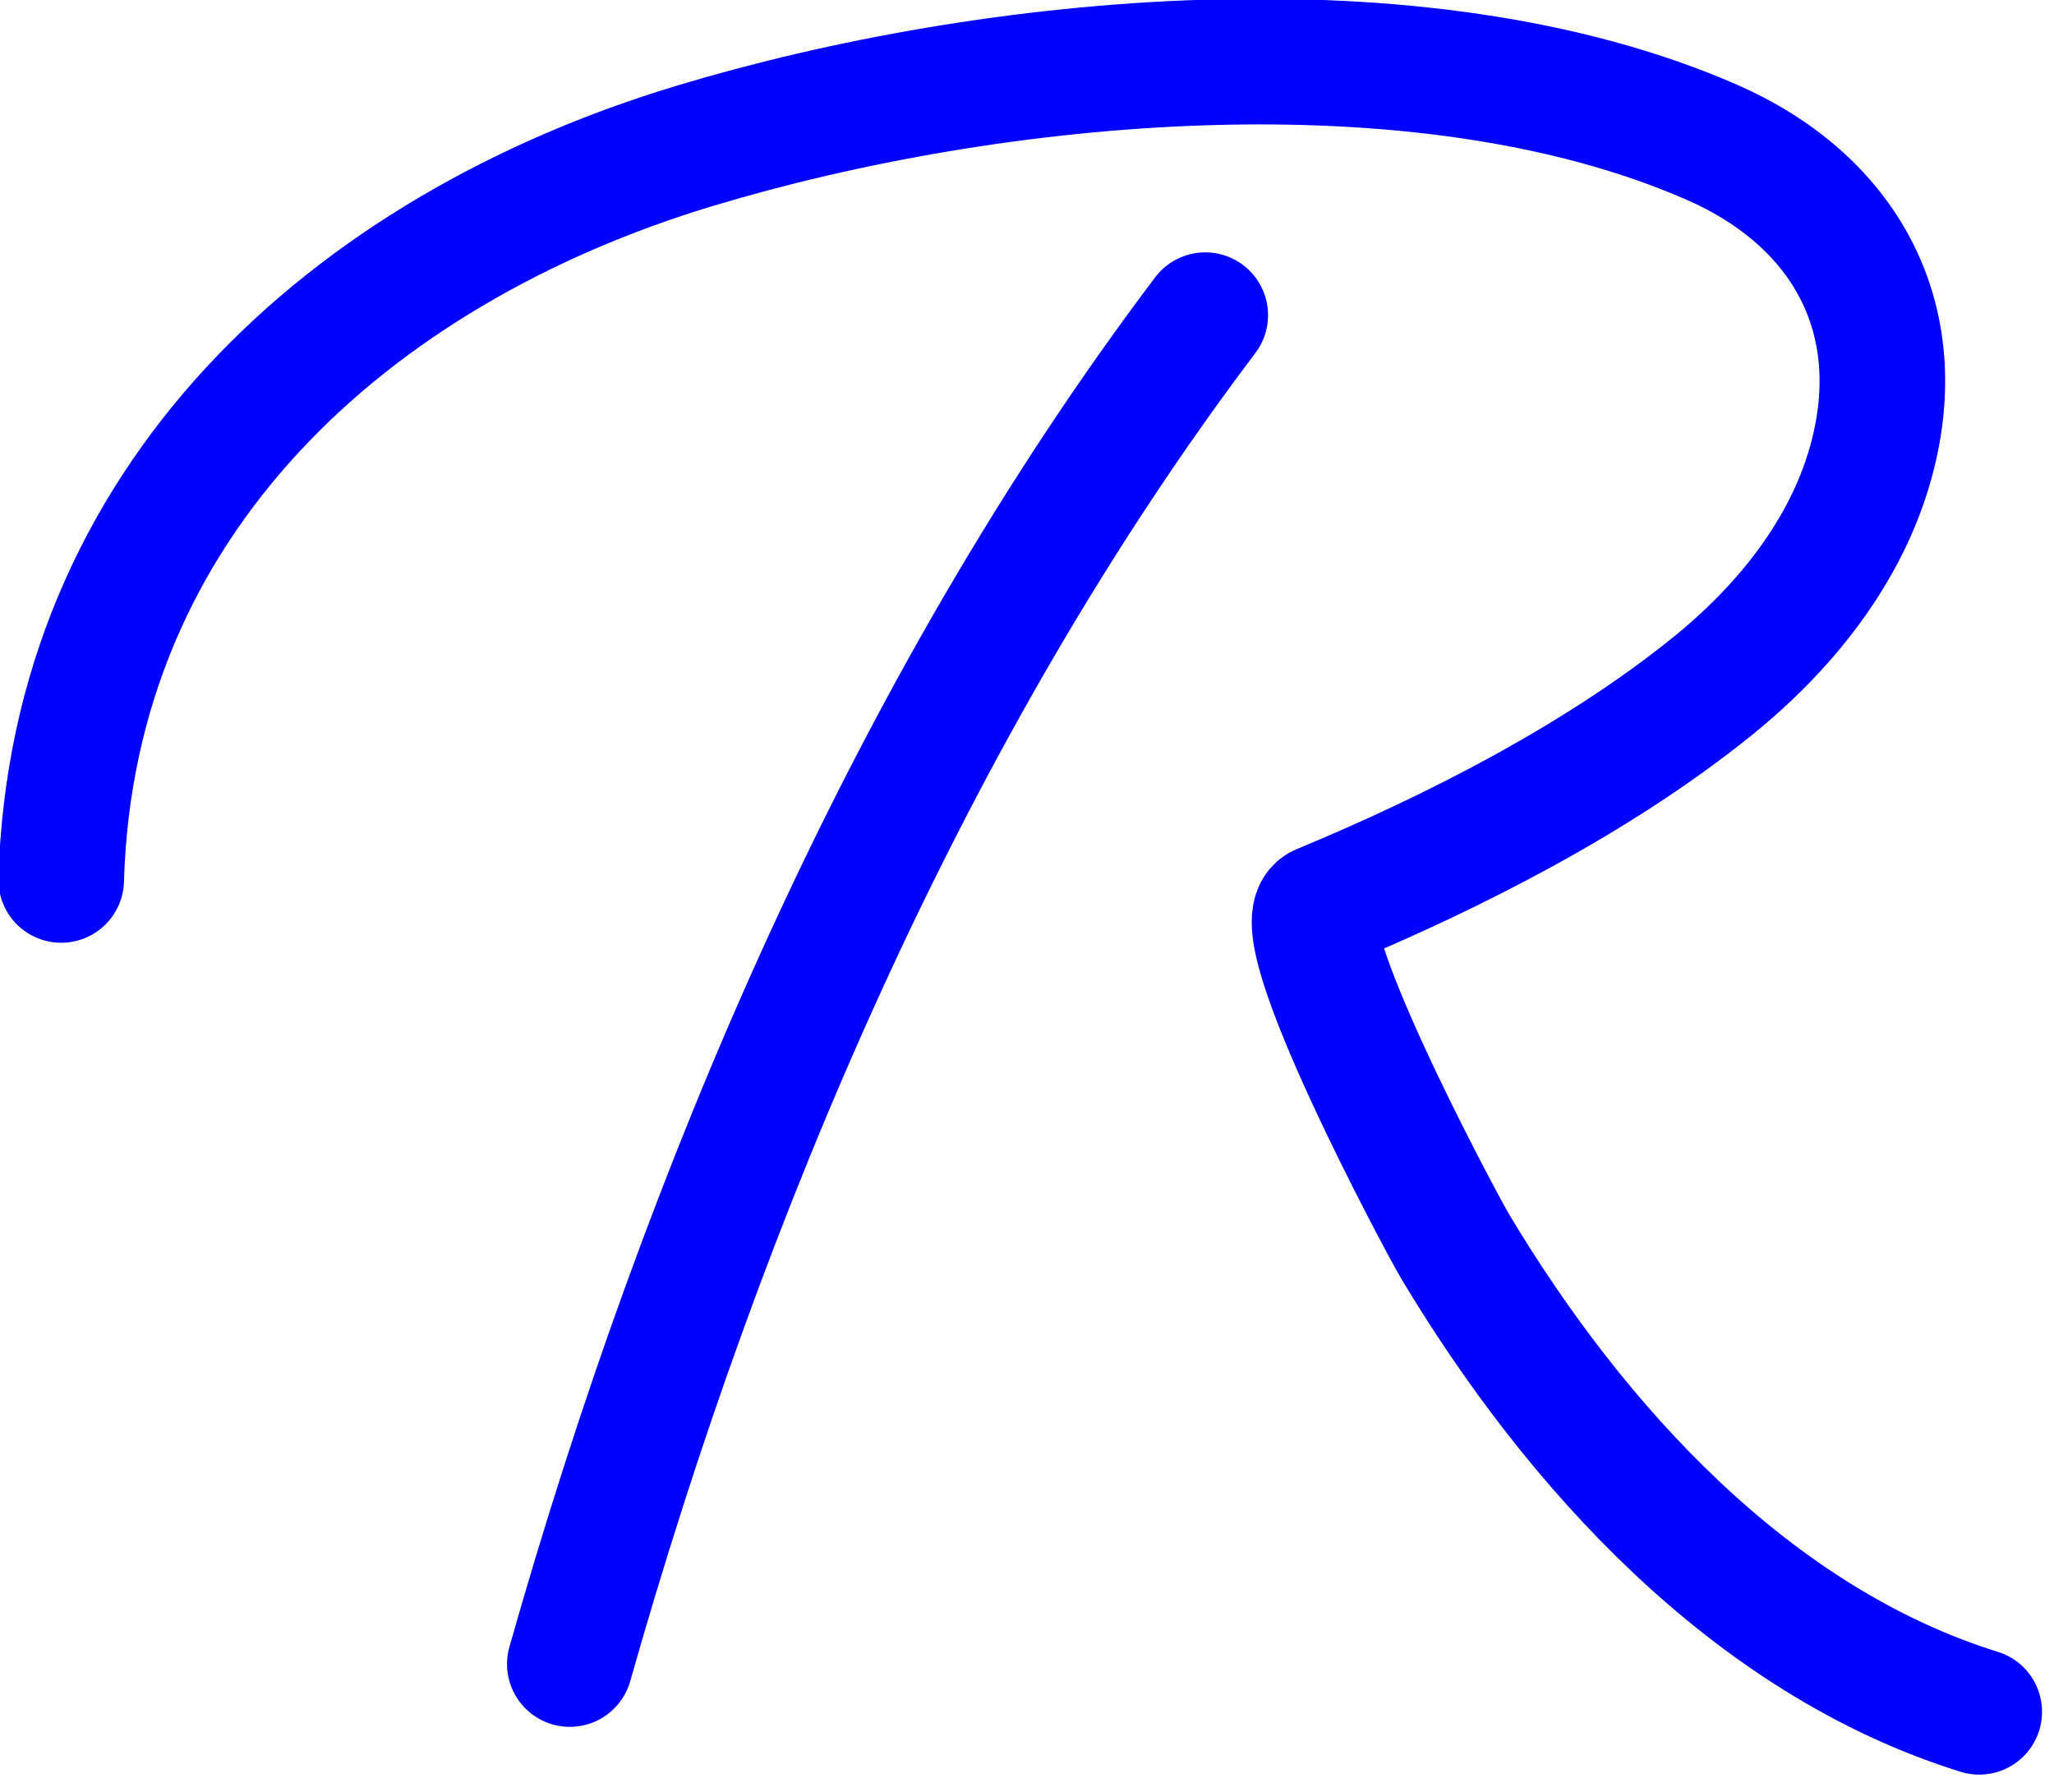 <?xml version="1.0" encoding="iso-8859-1"?>
<!-- Generator: Adobe Illustrator 17.0.0, SVG Export Plug-In . SVG Version: 6.00 Build 0)  -->
<!DOCTYPE svg PUBLIC "-//W3C//DTD SVG 1.1//EN" "http://www.w3.org/Graphics/SVG/1.1/DTD/svg11.dtd">
<svg version="1.1" xmlns="http://www.w3.org/2000/svg" xmlns:xlink="http://www.w3.org/1999/xlink" x="0px" y="0px"
	 width="471.047px" height="411.007px" viewBox="0 0 471.047 411.007" style="enable-background:new 0 0 471.047 411.007;"
	 xml:space="preserve">
<g id="font" style="display:none;">
	<path style="display:inline;stroke:#000000;stroke-width:9;stroke-linecap:round;stroke-linejoin:round;stroke-miterlimit:10;" d="
		M462.773,395.916c-1.809,5.88-6.513,9.239-11.579,9.239c-1.447,0-2.895-0.42-4.342-0.84c-29.308-13.02-56.807-32.76-79.241-55.439
		c-18.092-18.48-34.012-39.9-46.677-63.42c-22.071-40.74-28.584-74.76-28.584-76.02c-1.447-6.3,1.447-13.02,6.513-15.96
		c47.762-25.2,82.136-49.14,102.398-71.819c10.854-11.76,22.795-28.561,19.177-43.26c-4.342-16.8-28.946-36.959-65.491-45.36
		C219.261,2.377,26.766,67.477,26.766,198.097c0,7.979-5.427,14.28-11.94,14.28c-6.875,0-12.302-6.3-12.302-14.28
		c0-27.3,6.513-52.92,18.815-76.02c48.485-86.1,202.264-141.54,338.312-111.72c21.71,5.04,39.801,11.76,53.551,21
		c16.282,10.5,26.775,23.52,30.394,39.06c3.256,11.34,2.171,23.52-2.171,36.12c-4.342,11.76-12.302,23.52-23.157,35.7
		c-20.986,23.1-54.275,47.459-99.504,72.24c3.257,11.76,10.493,33.18,23.157,56.7c26.776,48.72,65.854,85.679,113.615,106.679
		C461.688,380.376,464.944,388.775,462.773,395.916z M277.154,92.677c-1.809,2.521-9.77,12.18-30.032,47.46
		c-15.559,28.14-21.348,39.9-38.716,74.76c-24.604,49.14-61.512,128.1-64.768,153.299c2.171,2.52,3.619,6.3,3.619,10.5
		c0,7.56-5.428,13.86-11.94,13.86c-5.428,0-10.493-2.94-13.388-7.98c-2.171-3.36-3.256-7.98-3.256-13.02
		c0-34.86,56.084-143.219,74.176-182.279c12.302-26.46,40.163-77.699,59.702-106.68c7.96-11.34,13.026-17.22,19.9-17.22
		c6.875,0,12.302,6.3,12.302,14.28C284.752,85.537,281.496,90.577,277.154,92.677z"/>
</g>
<g id="vectorized-fonts">
	<g>
		<path style="fill:none;stroke:#0000FF;stroke-width:28.8;stroke-linecap:round;stroke-linejoin:round;stroke-miterlimit:10;" d="
			M276.405,72.271c-68.055,90.121-115.093,201.262-145.728,309.328"/>
		<path style="fill:none;stroke:#0000FF;stroke-width:28.8;stroke-linecap:round;stroke-linejoin:round;stroke-miterlimit:10;" d="
			M14.037,201.79c2.504-86.896,66.018-144.395,145.179-168.311c68.267-20.625,166.396-30.156,233.381-0.849
			c30.291,13.255,45.584,40.2,36.472,73.253c-5.684,20.619-19.788,38.119-36.433,51.551c-25.989,20.973-59.008,37.847-89.729,50.586
			c-9.092,3.77,27.496,72.3,30.926,78.018c27.384,45.639,67.84,90.289,120.072,106.517"/>
	</g>
</g>
</svg>
